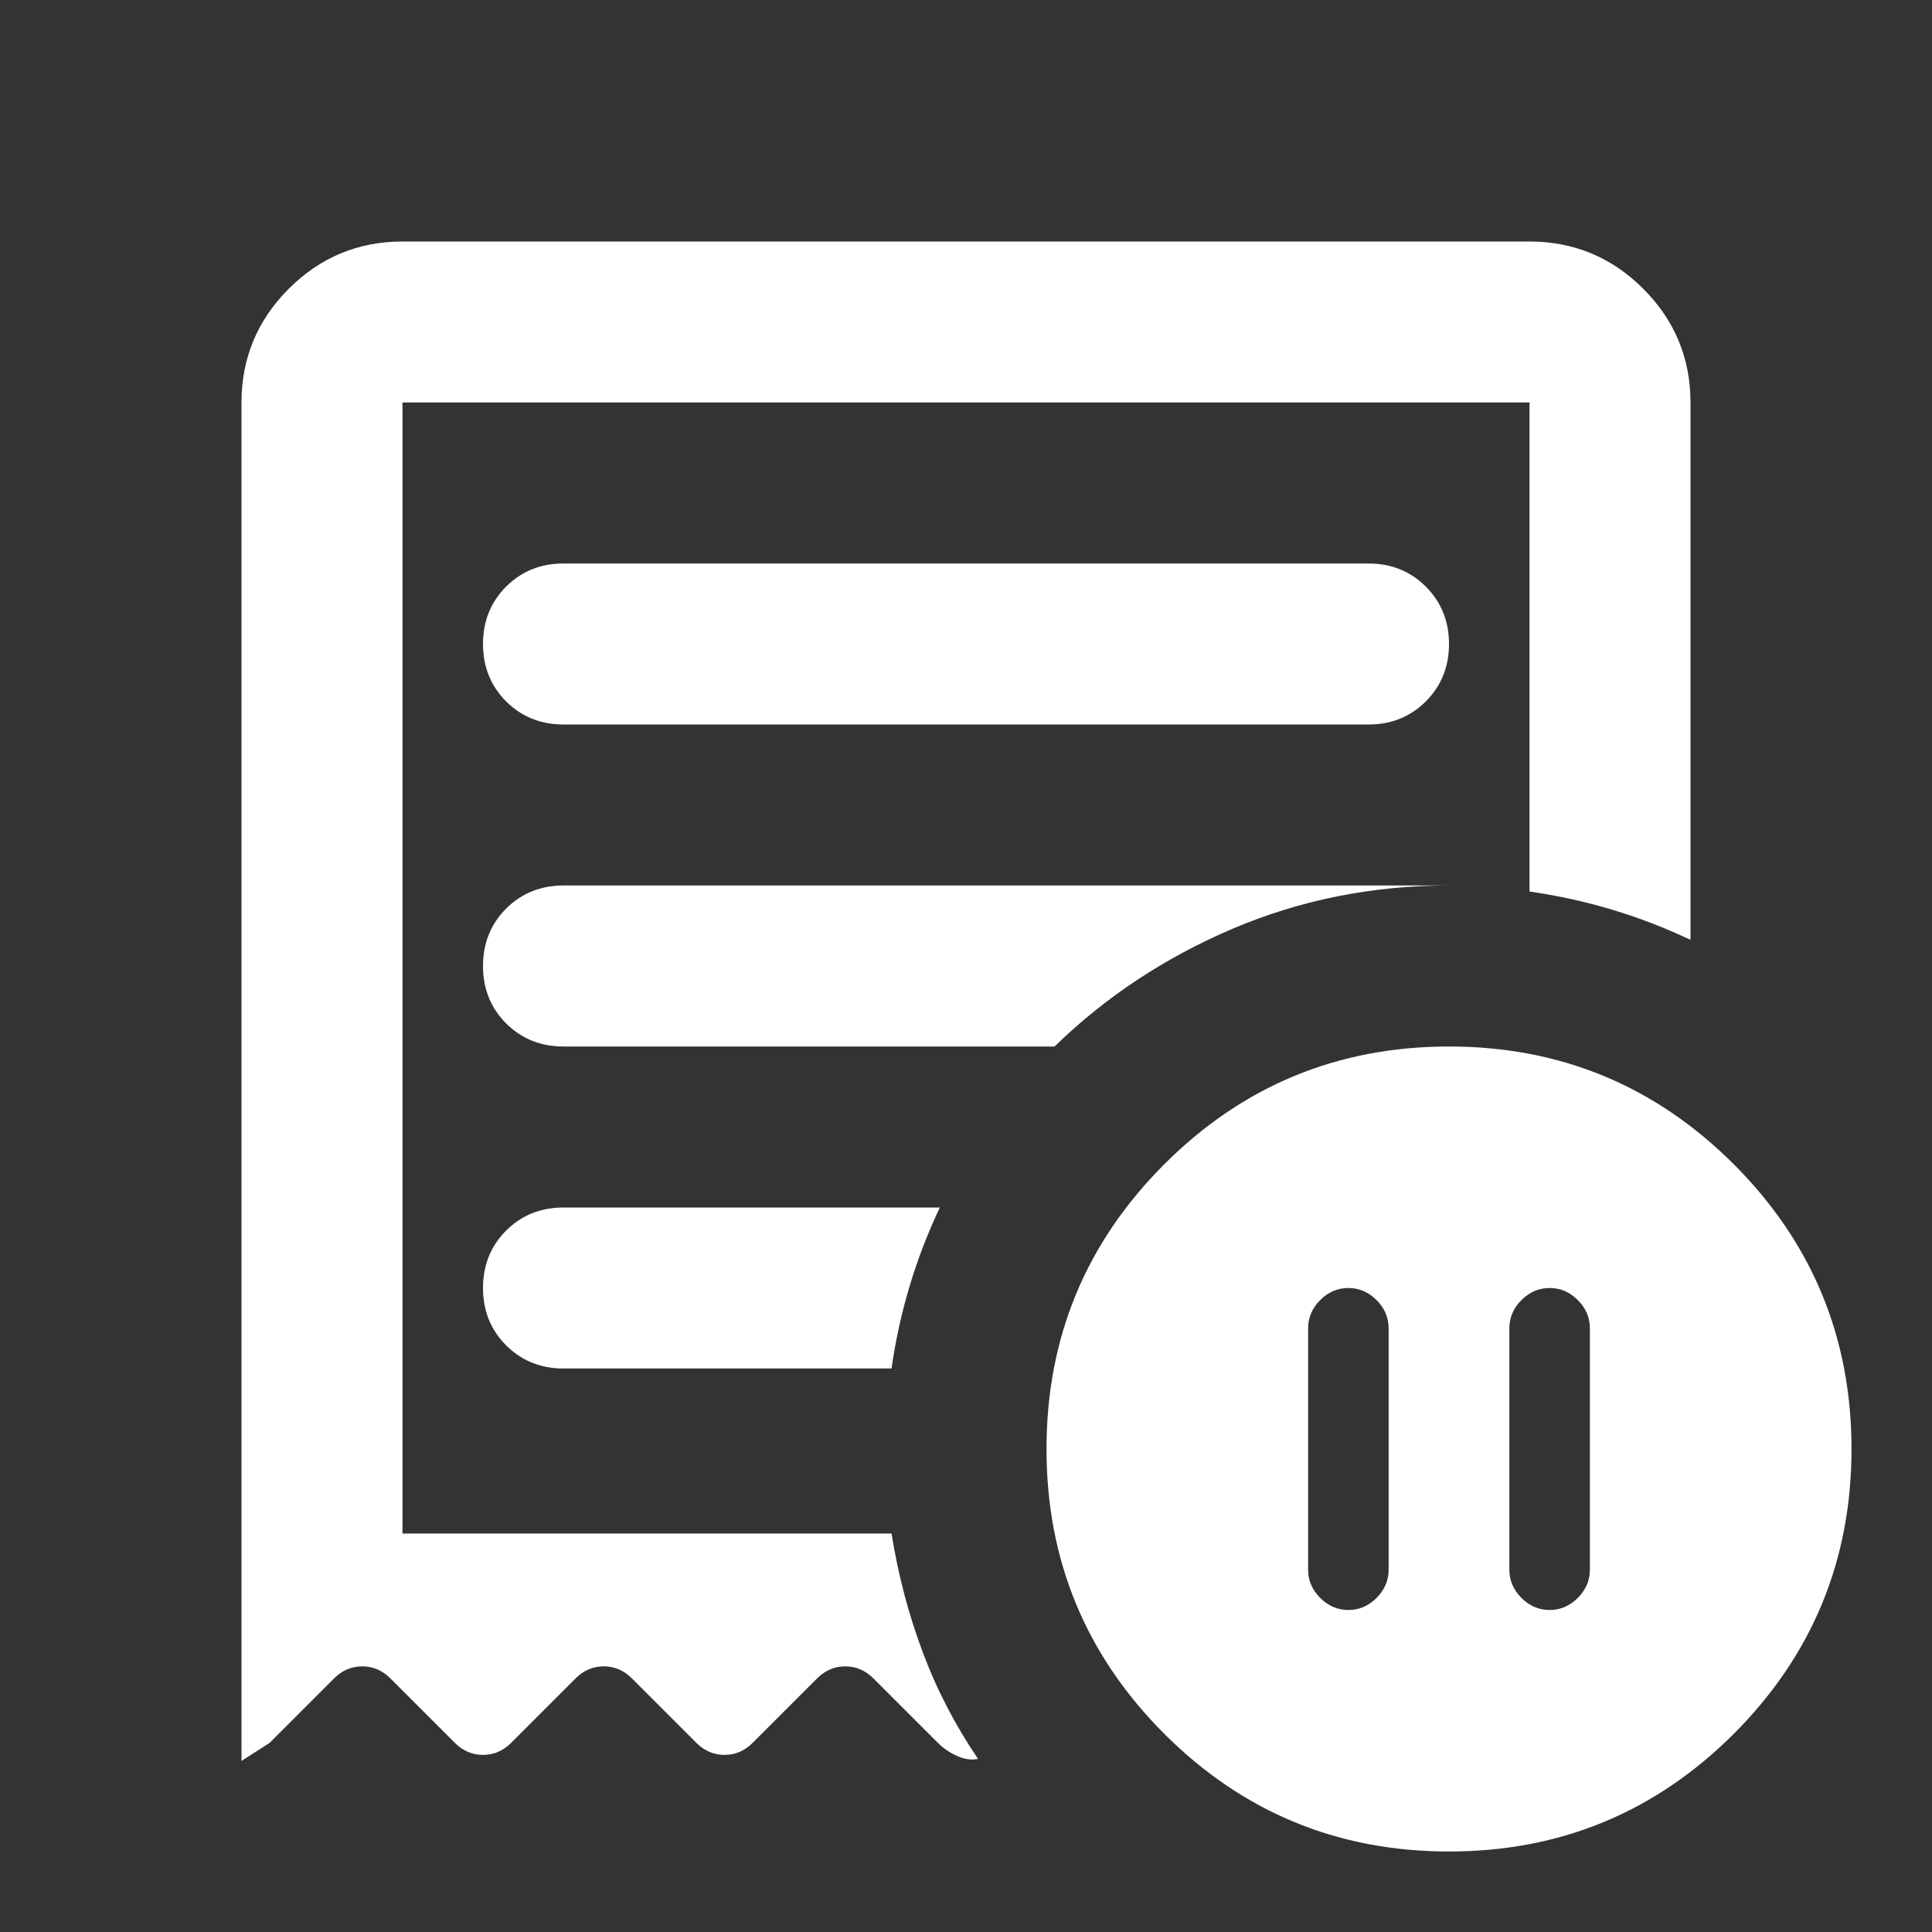 <svg width="24" height="24" viewBox="0 0 24 24" fill="none" xmlns="http://www.w3.org/2000/svg">
<rect x="0" y="0" width="24" height="24" fill="#333333" stroke="none"/>
<mask id="mask0_870_8344" style="mask-type:alpha" maskUnits="userSpaceOnUse" x="0" y="0" width="24" height="24">
<rect width="24" height="24" fill="#D9D9D9"/>
</mask>
<g mask="url(#mask0_870_8344)">
<path d="M17.25 16.5C17.25 16.367 17.2 16.25 17.1 16.15C17 16.05 16.883 16 16.75 16C16.617 16 16.5 16.05 16.4 16.15C16.3 16.25 16.25 16.367 16.25 16.5V19.5C16.25 19.633 16.3 19.75 16.4 19.85C16.5 19.95 16.617 20 16.75 20C16.883 20 17 19.95 17.1 19.85C17.2 19.75 17.25 19.633 17.25 19.5V16.5ZM18.75 16.5V19.5C18.75 19.633 18.8 19.75 18.9 19.85C19 19.95 19.117 20 19.25 20C19.383 20 19.5 19.95 19.6 19.85C19.7 19.75 19.75 19.633 19.75 19.5V16.5C19.75 16.367 19.7 16.25 19.6 16.15C19.5 16.05 19.383 16 19.25 16C19.117 16 19 16.05 18.9 16.15C18.8 16.25 18.75 16.367 18.75 16.5ZM7 9H17C17.283 9 17.521 8.904 17.712 8.713C17.904 8.521 18 8.283 18 8C18 7.717 17.904 7.479 17.712 7.287C17.521 7.096 17.283 7 17 7H7C6.717 7 6.479 7.096 6.287 7.287C6.096 7.479 6 7.717 6 8C6 8.283 6.096 8.521 6.287 8.713C6.479 8.904 6.717 9 7 9ZM18 23C16.617 23 15.438 22.512 14.463 21.538C13.488 20.562 13 19.383 13 18C13 16.617 13.488 15.438 14.463 14.463C15.438 13.488 16.617 13 18 13C19.383 13 20.562 13.488 21.538 14.463C22.512 15.438 23 16.617 23 18C23 19.383 22.512 20.562 21.538 21.538C20.562 22.512 19.383 23 18 23ZM3 21.875V5C3 4.45 3.196 3.979 3.587 3.587C3.979 3.196 4.45 3 5 3H19C19.55 3 20.021 3.196 20.413 3.587C20.804 3.979 21 4.45 21 5V11.675C20.683 11.525 20.358 11.4 20.025 11.3C19.692 11.2 19.35 11.125 19 11.075V5H5V19.05H11.075C11.158 19.567 11.287 20.058 11.463 20.525C11.637 20.992 11.867 21.433 12.15 21.85C12.067 21.867 11.979 21.854 11.887 21.812C11.796 21.771 11.717 21.717 11.65 21.65L10.85 20.85C10.75 20.75 10.633 20.7 10.5 20.7C10.367 20.7 10.25 20.75 10.15 20.85L9.35 21.65C9.25 21.75 9.133 21.8 9 21.8C8.867 21.8 8.75 21.75 8.65 21.65L7.85 20.85C7.75 20.75 7.633 20.7 7.5 20.7C7.367 20.7 7.25 20.75 7.15 20.85L6.35 21.65C6.25 21.75 6.133 21.8 6 21.8C5.867 21.8 5.75 21.75 5.65 21.65L4.85 20.85C4.75 20.75 4.633 20.7 4.5 20.7C4.367 20.7 4.25 20.75 4.15 20.85L3.35 21.65L3 21.875ZM7 17H11.075C11.125 16.65 11.2 16.308 11.3 15.975C11.4 15.642 11.525 15.317 11.675 15H7C6.717 15 6.479 15.096 6.287 15.287C6.096 15.479 6 15.717 6 16C6 16.283 6.096 16.521 6.287 16.712C6.479 16.904 6.717 17 7 17ZM7 13H13.1C13.733 12.383 14.471 11.896 15.312 11.537C16.154 11.179 17.05 11 18 11H7C6.717 11 6.479 11.096 6.287 11.287C6.096 11.479 6 11.717 6 12C6 12.283 6.096 12.521 6.287 12.713C6.479 12.904 6.717 13 7 13Z" fill="white"/>
</g>
</svg>
